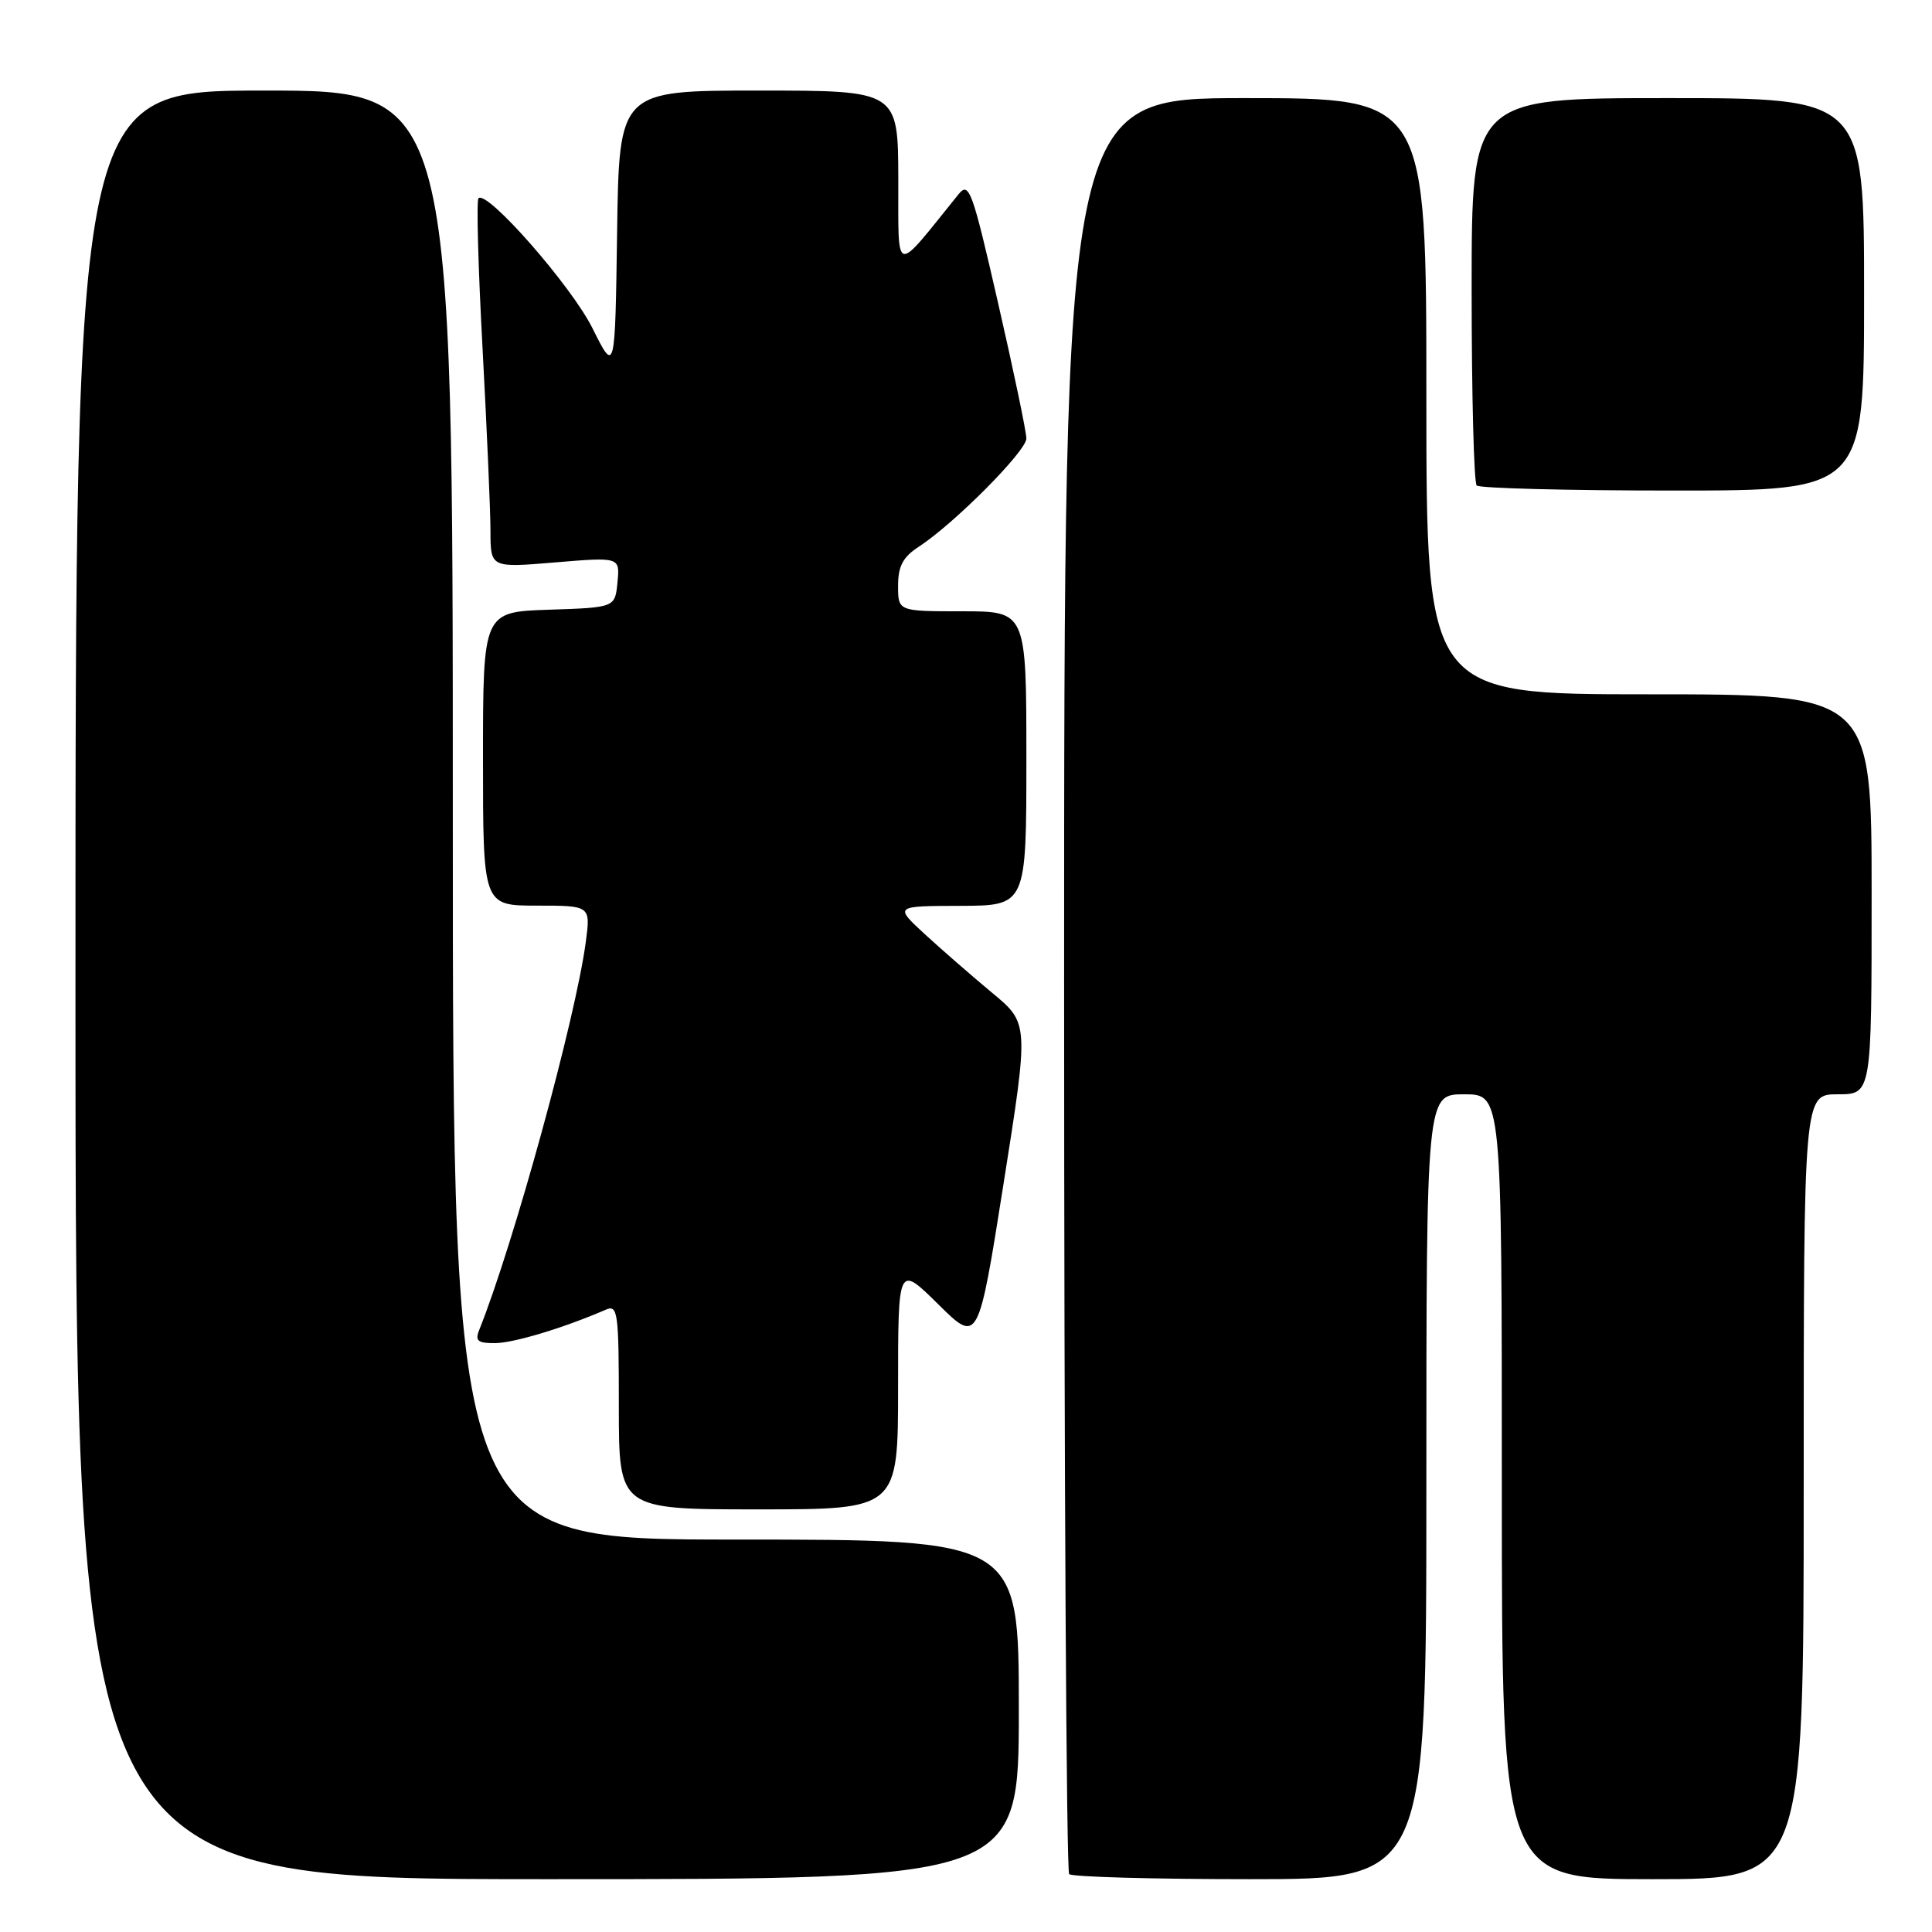 <?xml version="1.0" encoding="UTF-8" standalone="no"?>
<!DOCTYPE svg PUBLIC "-//W3C//DTD SVG 1.1//EN" "http://www.w3.org/Graphics/SVG/1.1/DTD/svg11.dtd" >
<svg xmlns="http://www.w3.org/2000/svg" xmlns:xlink="http://www.w3.org/1999/xlink" version="1.1" viewBox="0 0 256 256">
 <g >
 <path fill="currentColor"
d=" M 135.00 226.50 C 135.00 204.00 135.00 204.00 97.50 204.00 C 60.00 204.00 60.00 204.00 60.00 108.00 C 60.00 12.00 60.00 12.00 35.00 12.00 C 10.00 12.00 10.00 12.00 10.00 130.50 C 10.00 249.00 10.00 249.00 72.50 249.00 C 135.00 249.00 135.00 249.00 135.00 226.50 Z  M 189.00 197.00 C 189.00 145.00 189.00 145.00 194.00 145.00 C 199.00 145.00 199.00 145.00 199.00 197.00 C 199.00 249.00 199.00 249.00 219.00 249.00 C 239.00 249.00 239.00 249.00 239.00 197.00 C 239.00 145.00 239.00 145.00 243.50 145.00 C 248.00 145.00 248.00 145.00 248.00 118.50 C 248.00 92.00 248.00 92.00 218.50 92.00 C 189.00 92.00 189.00 92.00 189.00 52.50 C 189.00 13.00 189.00 13.00 165.00 13.00 C 141.00 13.00 141.00 13.00 141.00 130.33 C 141.00 194.87 141.30 247.97 141.67 248.33 C 142.03 248.70 152.83 249.00 165.67 249.00 C 189.00 249.00 189.00 249.00 189.00 197.00 Z  M 119.00 183.78 C 119.00 167.57 119.00 167.57 124.31 172.81 C 129.62 178.06 129.62 178.06 132.98 156.82 C 136.34 135.59 136.34 135.59 131.46 131.55 C 128.78 129.32 124.76 125.82 122.54 123.78 C 118.50 120.05 118.50 120.05 127.25 120.03 C 136.00 120.00 136.00 120.00 136.00 100.50 C 136.00 81.00 136.00 81.00 127.50 81.00 C 119.00 81.00 119.00 81.00 119.00 77.62 C 119.00 75.02 119.64 73.81 121.75 72.44 C 126.47 69.36 136.00 59.77 136.00 58.10 C 136.00 57.23 134.32 49.17 132.26 40.19 C 128.83 25.18 128.41 24.02 127.01 25.74 C 118.31 36.51 119.07 36.70 119.03 23.75 C 119.00 12.00 119.00 12.00 100.52 12.00 C 82.04 12.00 82.04 12.00 81.77 30.75 C 81.50 49.50 81.50 49.50 78.51 43.50 C 75.71 37.88 64.53 25.13 63.40 26.27 C 63.12 26.55 63.36 35.49 63.94 46.14 C 64.51 56.79 64.99 67.69 64.99 70.37 C 65.00 75.24 65.00 75.24 73.57 74.52 C 82.14 73.81 82.14 73.81 81.82 77.15 C 81.50 80.50 81.50 80.50 72.75 80.79 C 64.00 81.08 64.00 81.08 64.00 100.54 C 64.00 120.00 64.00 120.00 71.13 120.00 C 78.26 120.00 78.26 120.00 77.62 124.82 C 76.27 134.95 68.06 164.84 63.49 176.25 C 62.92 177.68 63.32 177.99 65.64 177.97 C 68.13 177.94 74.73 175.94 80.25 173.55 C 81.87 172.84 82.00 173.81 82.00 186.39 C 82.00 200.00 82.00 200.00 100.50 200.00 C 119.00 200.00 119.00 200.00 119.00 183.78 Z  M 247.00 39.00 C 247.00 13.00 247.00 13.00 221.00 13.00 C 195.00 13.00 195.00 13.00 195.00 38.33 C 195.00 52.27 195.30 63.97 195.67 64.33 C 196.03 64.70 207.73 65.00 221.67 65.00 C 247.00 65.00 247.00 65.00 247.00 39.00 Z "/>
</g>
</svg>
